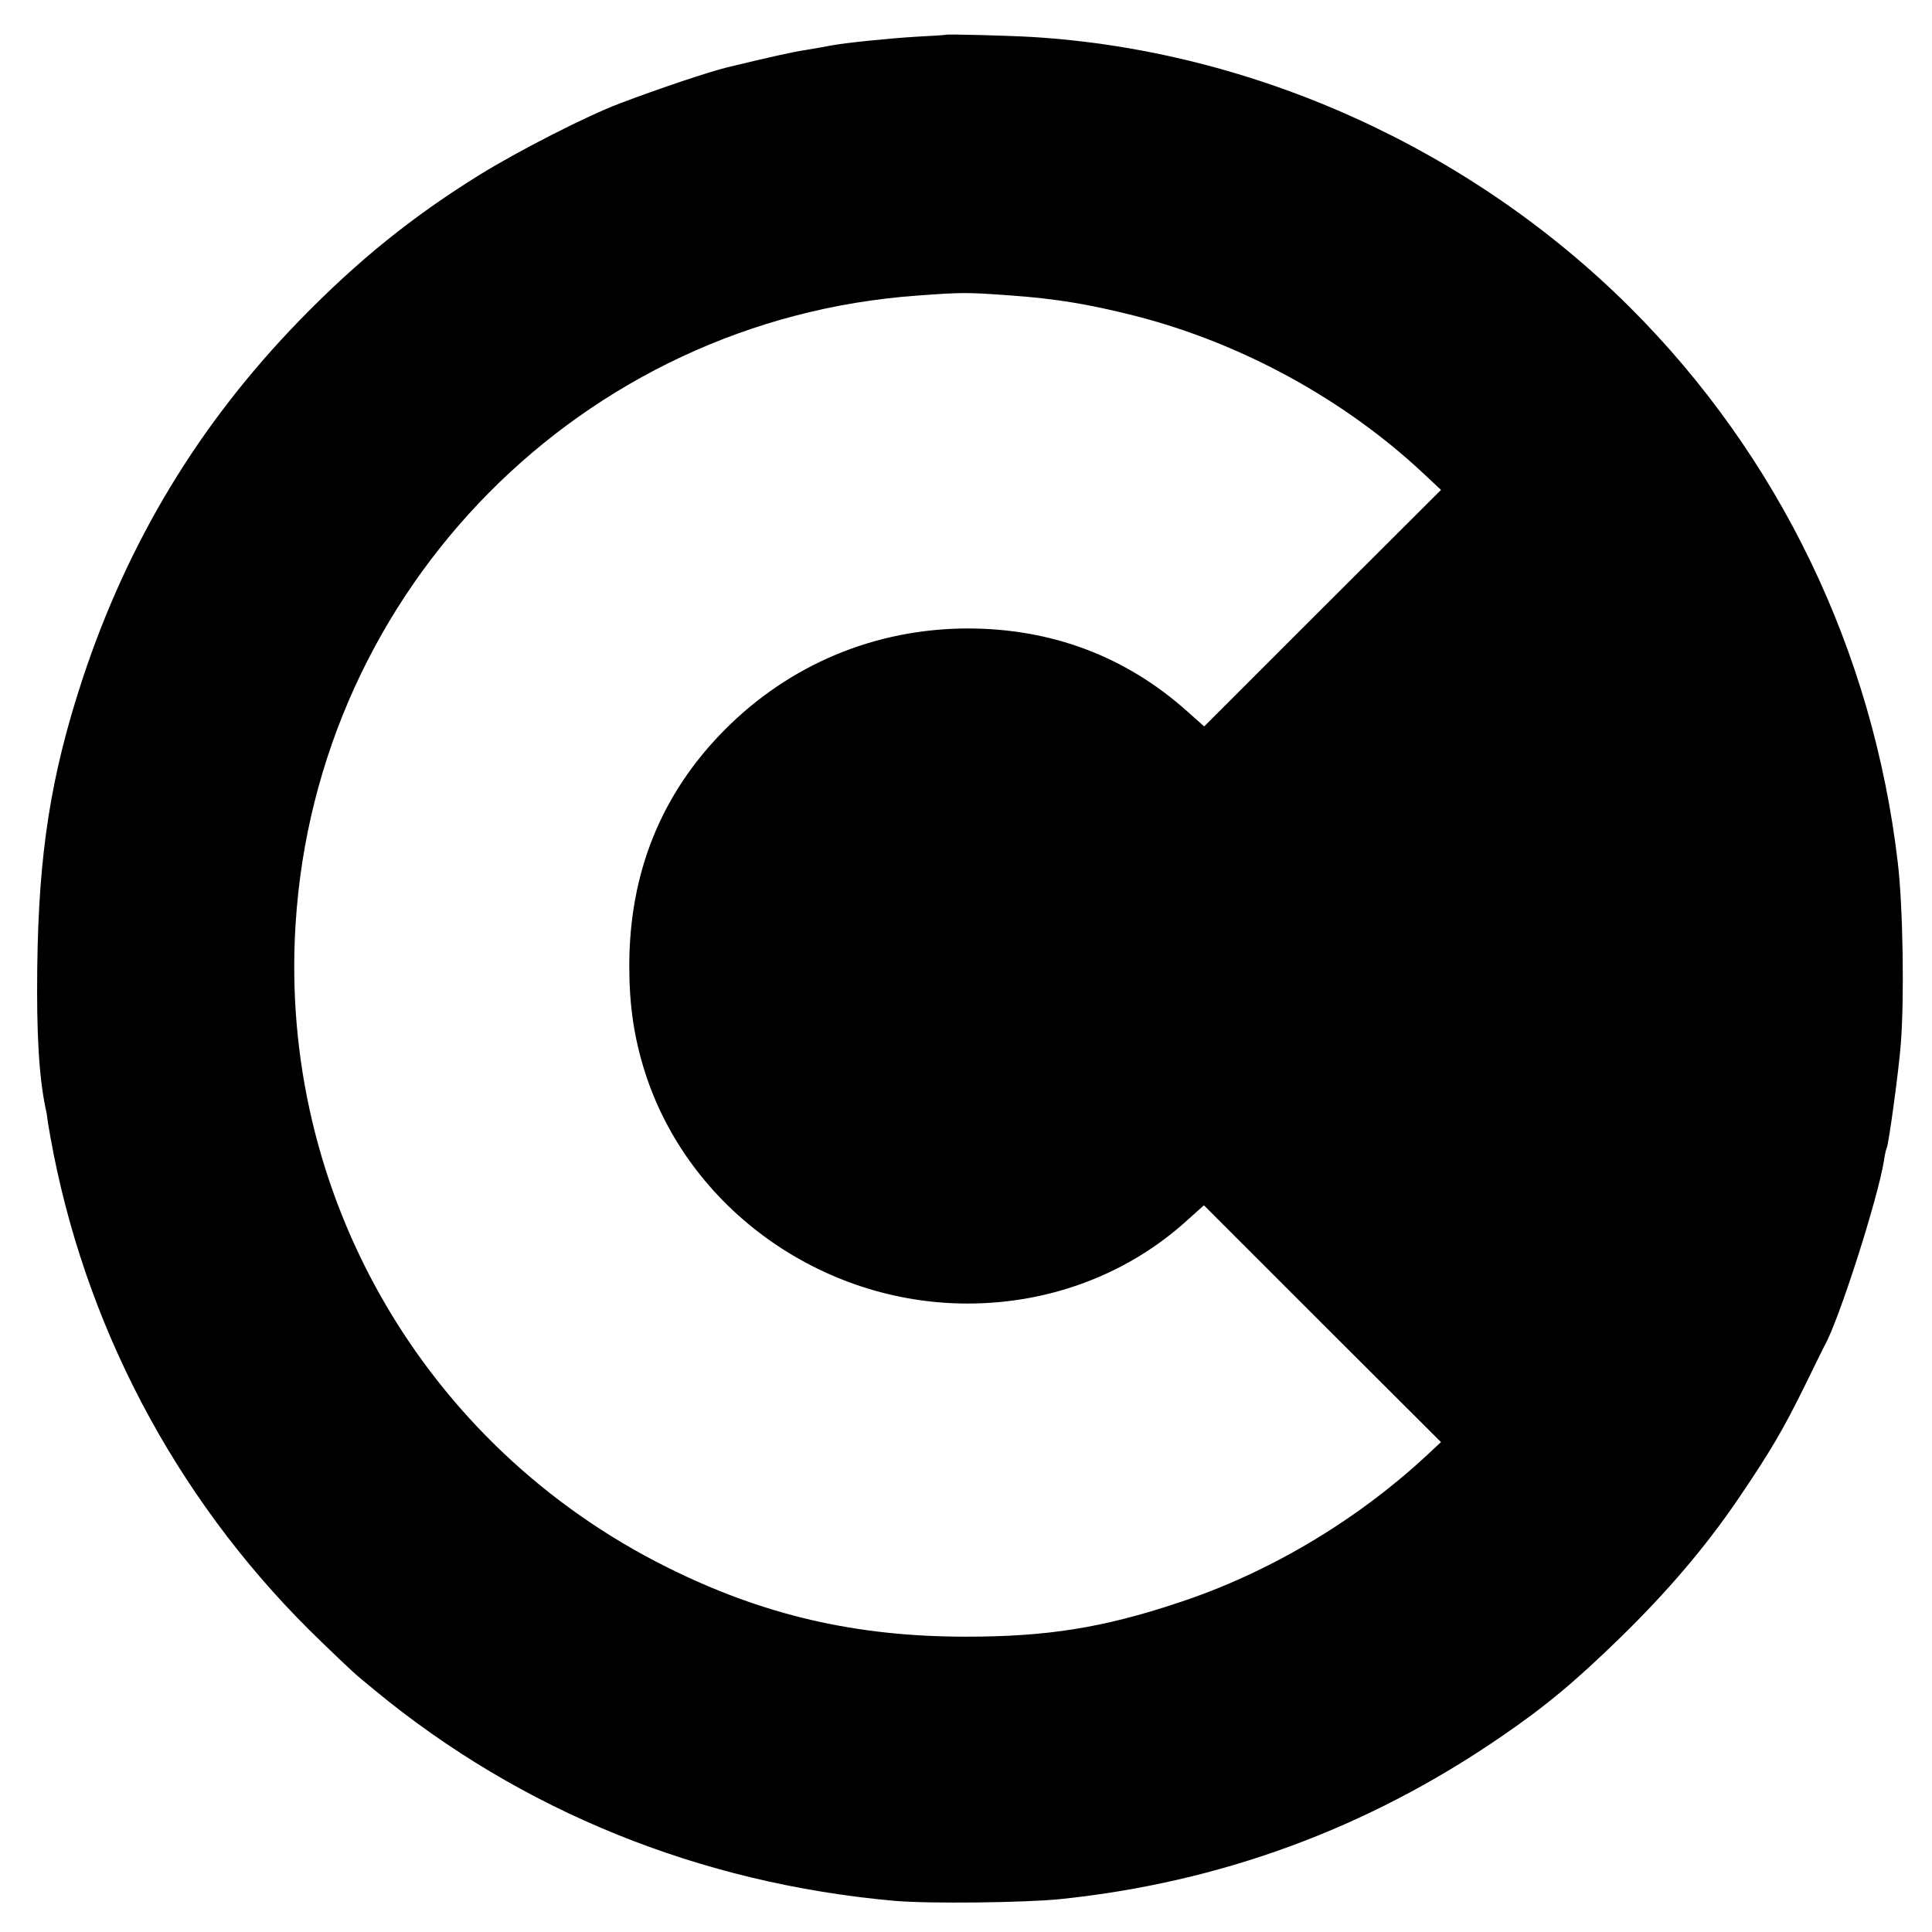 <?xml version="1.0" standalone="no"?>
<!DOCTYPE svg PUBLIC "-//W3C//DTD SVG 20010904//EN"
 "http://www.w3.org/TR/2001/REC-SVG-20010904/DTD/svg10.dtd">
<svg version="1.0" xmlns="http://www.w3.org/2000/svg"
 width="700pt" height="700pt" viewBox="0 0 700 700"
 preserveAspectRatio="xMidYMid meet">
<g transform="translate(0,700) scale(0.1,-0.1)"
fill="#000000" stroke="none">
<path d="M3427 6874 c-1 -1 -49 -4 -107 -7 -100 -6 -256 -22 -310 -32 -14 -3
-54 -10 -90 -16 -53 -8 -131 -26 -285 -63 -66 -16 -248 -77 -390 -131 -117
-44 -362 -169 -505 -257 -244 -151 -443 -311 -655 -529 -364 -375 -621 -800
-786 -1299 -115 -350 -159 -630 -164 -1045 -3 -236 6 -395 30 -510 3 -11 7
-36 9 -55 3 -19 12 -69 20 -110 134 -674 474 -1293 972 -1770 114 -110 114
-110 193 -175 530 -437 1177 -699 1881 -762 124 -11 467 -7 600 6 580 60 1112
255 1595 586 163 111 273 203 438 364 168 164 306 326 422 496 119 175 166
255 247 420 32 66 63 128 68 138 53 93 194 535 216 672 3 22 8 43 10 46 7 12
44 284 51 377 13 167 8 496 -11 657 -90 767 -430 1472 -970 2011 -577 575
-1363 931 -2166 980 -85 5 -309 11 -313 8z m228 -944 c171 -12 290 -32 460
-75 382 -98 755 -301 1043 -571 l63 -59 -429 -428 -429 -429 -63 56 c-222 198
-490 299 -795 299 -334 -1 -644 -130 -880 -368 -229 -231 -345 -517 -345 -855
0 -142 17 -258 56 -382 157 -496 641 -843 1174 -841 299 1 581 109 794 304
l58 52 429 -429 430 -429 -58 -54 c-255 -235 -571 -422 -894 -528 -273 -91
-475 -123 -769 -123 -400 0 -736 78 -1084 252 -879 438 -1407 1352 -1345 2330
76 1216 1039 2190 2252 2277 163 12 178 12 332 1z"/>
</g>
</svg>
